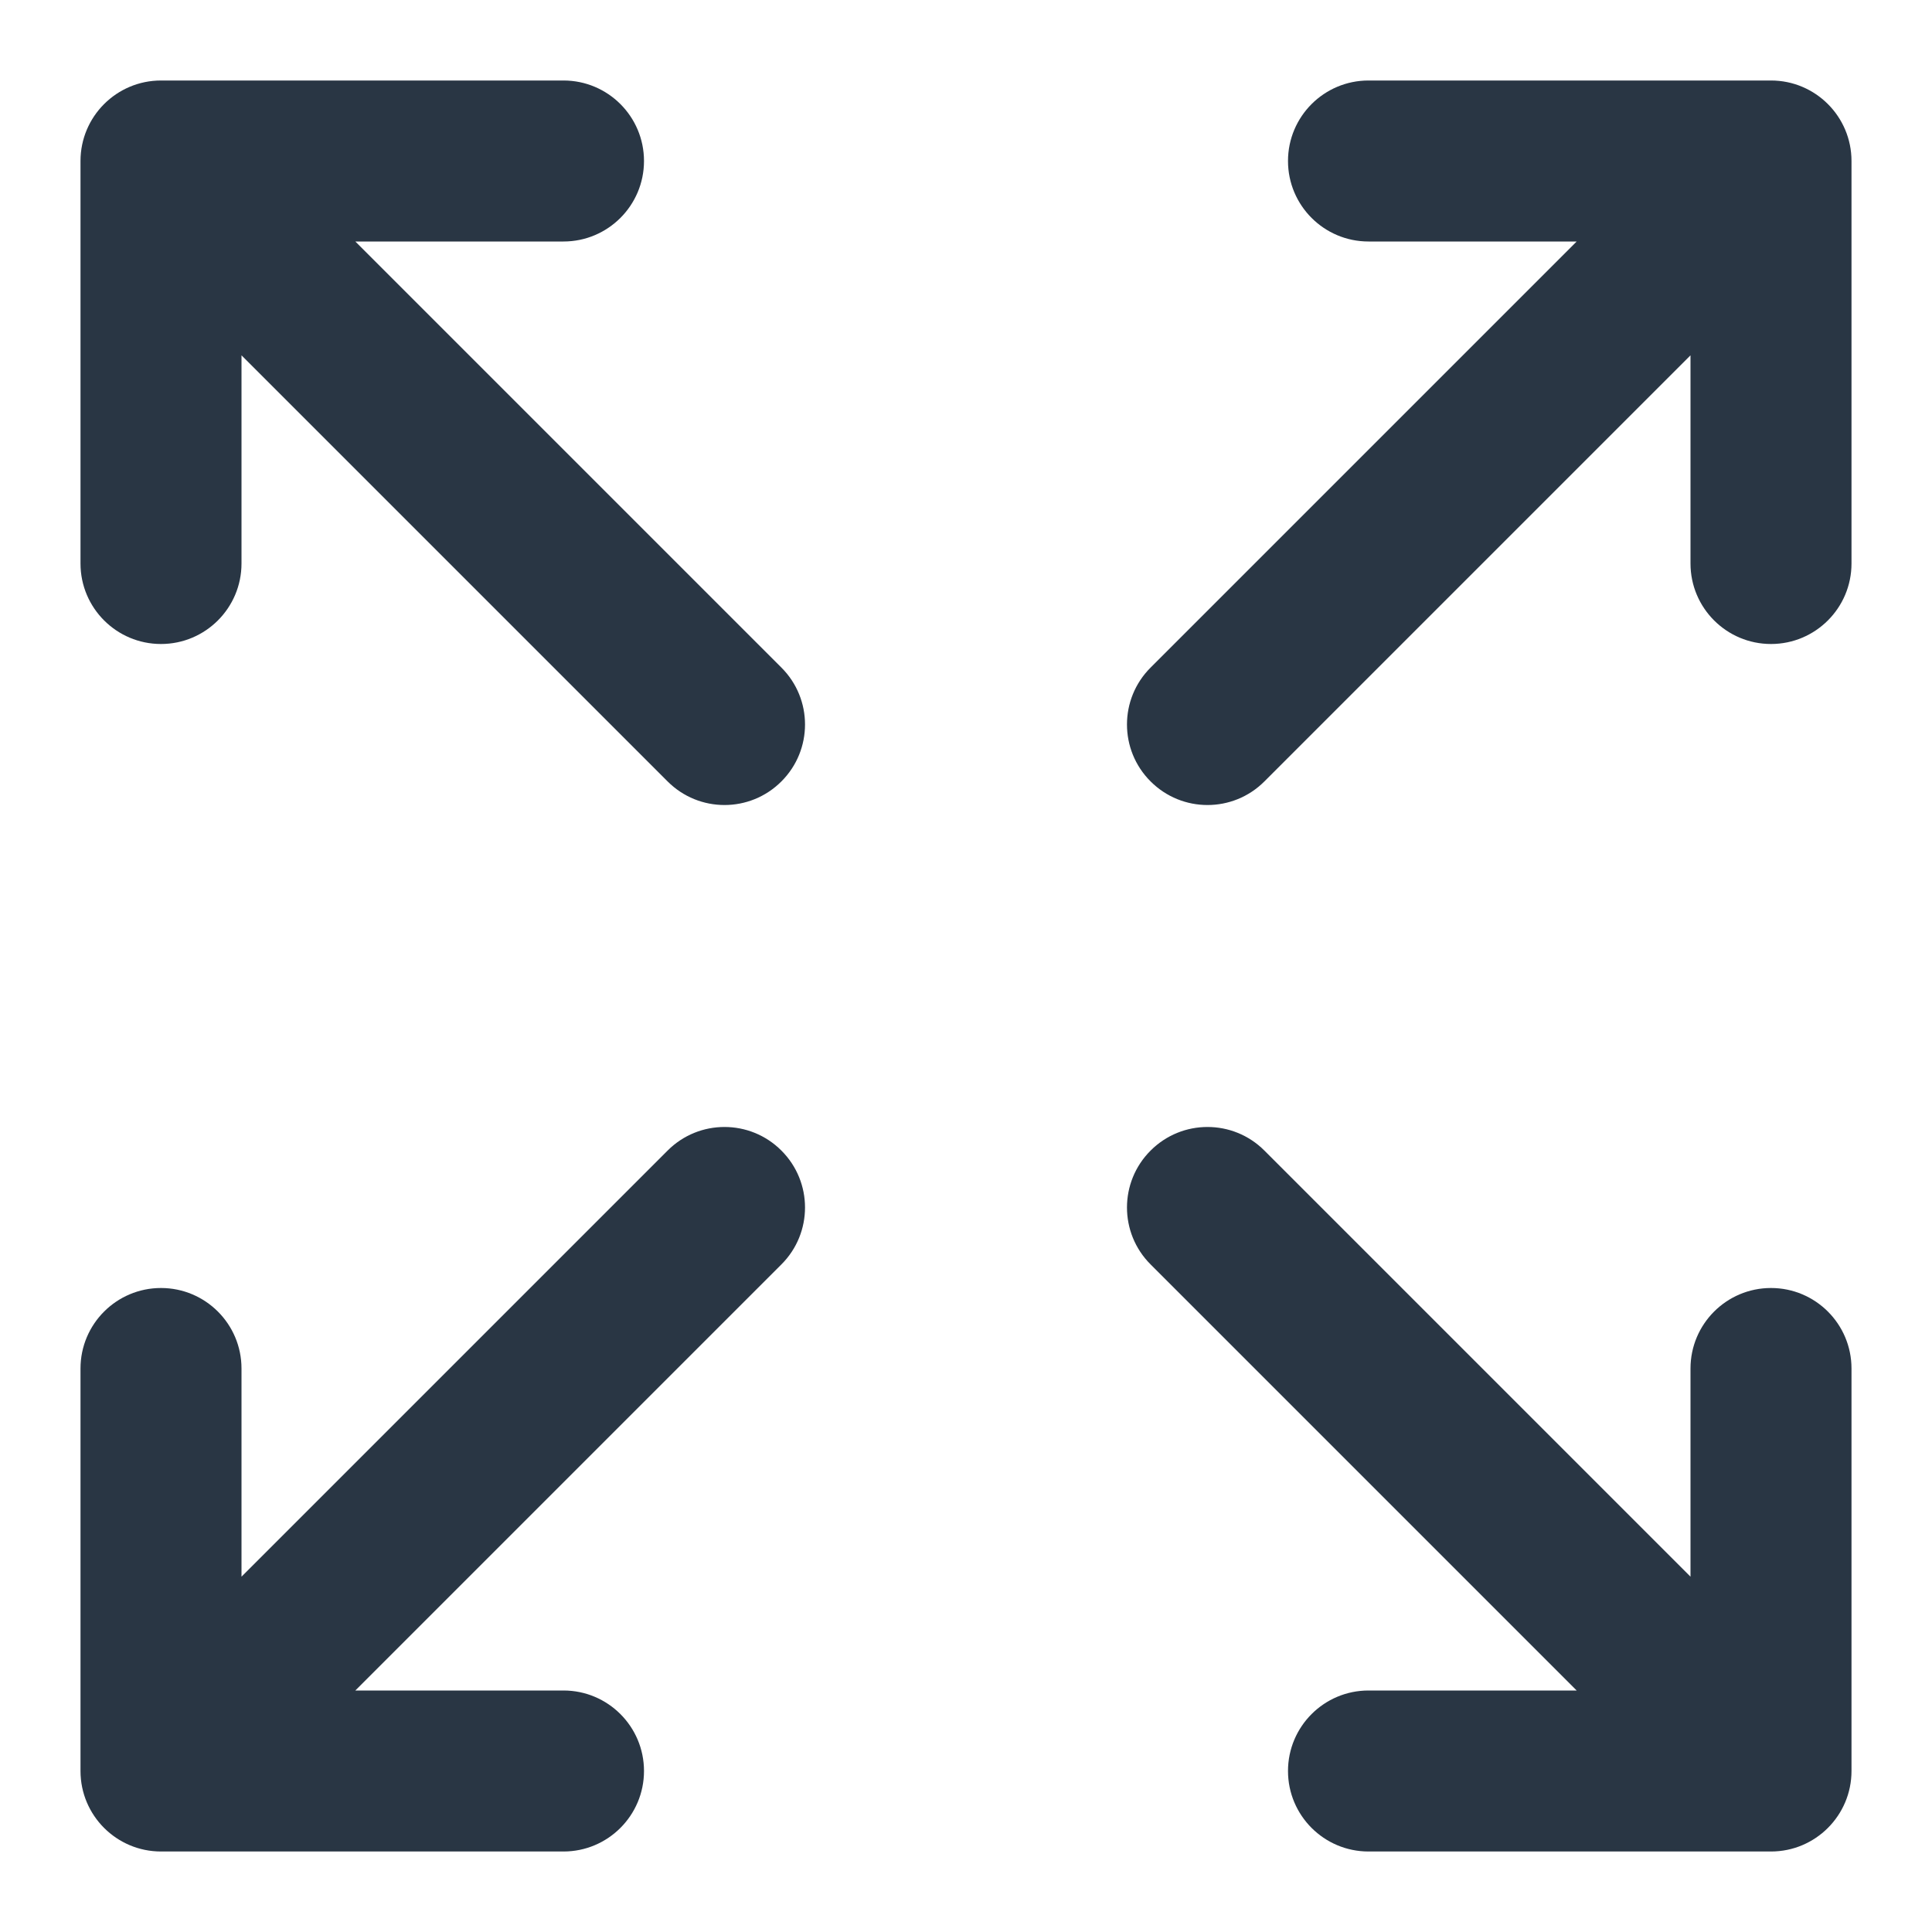 <?xml version="1.0" encoding="UTF-8" standalone="no"?> <svg width="24" height="24" viewBox="0 0 24 24" fill="none" xmlns="http://www.w3.org/2000/svg">
<path fill-rule="evenodd" clip-rule="evenodd" d="M1 2C1 1.448 1.448 1 2 1H7C7.552 1 8 1.448 8 2C8 2.552 7.552 3 7 3H4.414L9.707 8.293C10.098 8.683 10.098 9.317 9.707 9.707C9.317 10.098 8.683 10.098 8.293 9.707L3 4.414V7C3 7.552 2.552 8 2 8C1.448 8 1 7.552 1 7V2ZM17 1H22C22.552 1 23 1.448 23 2V7C23 7.552 22.552 8 22 8C21.448 8 21 7.552 21 7V4.414L15.707 9.707C15.317 10.098 14.683 10.098 14.293 9.707C13.902 9.317 13.902 8.683 14.293 8.293L19.586 3H17C16.448 3 16 2.552 16 2C16 1.448 16.448 1 17 1ZM9.707 14.293C10.098 14.683 10.098 15.317 9.707 15.707L4.414 21H7C7.552 21 8 21.448 8 22C8 22.552 7.552 23 7 23H2C1.448 23 1 22.552 1 22V17C1 16.448 1.448 16 2 16C2.552 16 3 16.448 3 17V19.586L8.293 14.293C8.683 13.902 9.317 13.902 9.707 14.293ZM14.293 14.293C14.683 13.902 15.317 13.902 15.707 14.293L21 19.586V17C21 16.448 21.448 16 22 16C22.552 16 23 16.448 23 17V22C23 22.552 22.552 23 22 23H17C16.448 23 16 22.552 16 22C16 21.448 16.448 21 17 21H19.586L14.293 15.707C13.902 15.317 13.902 14.683 14.293 14.293Z" fill="#293644"/>
</svg>
